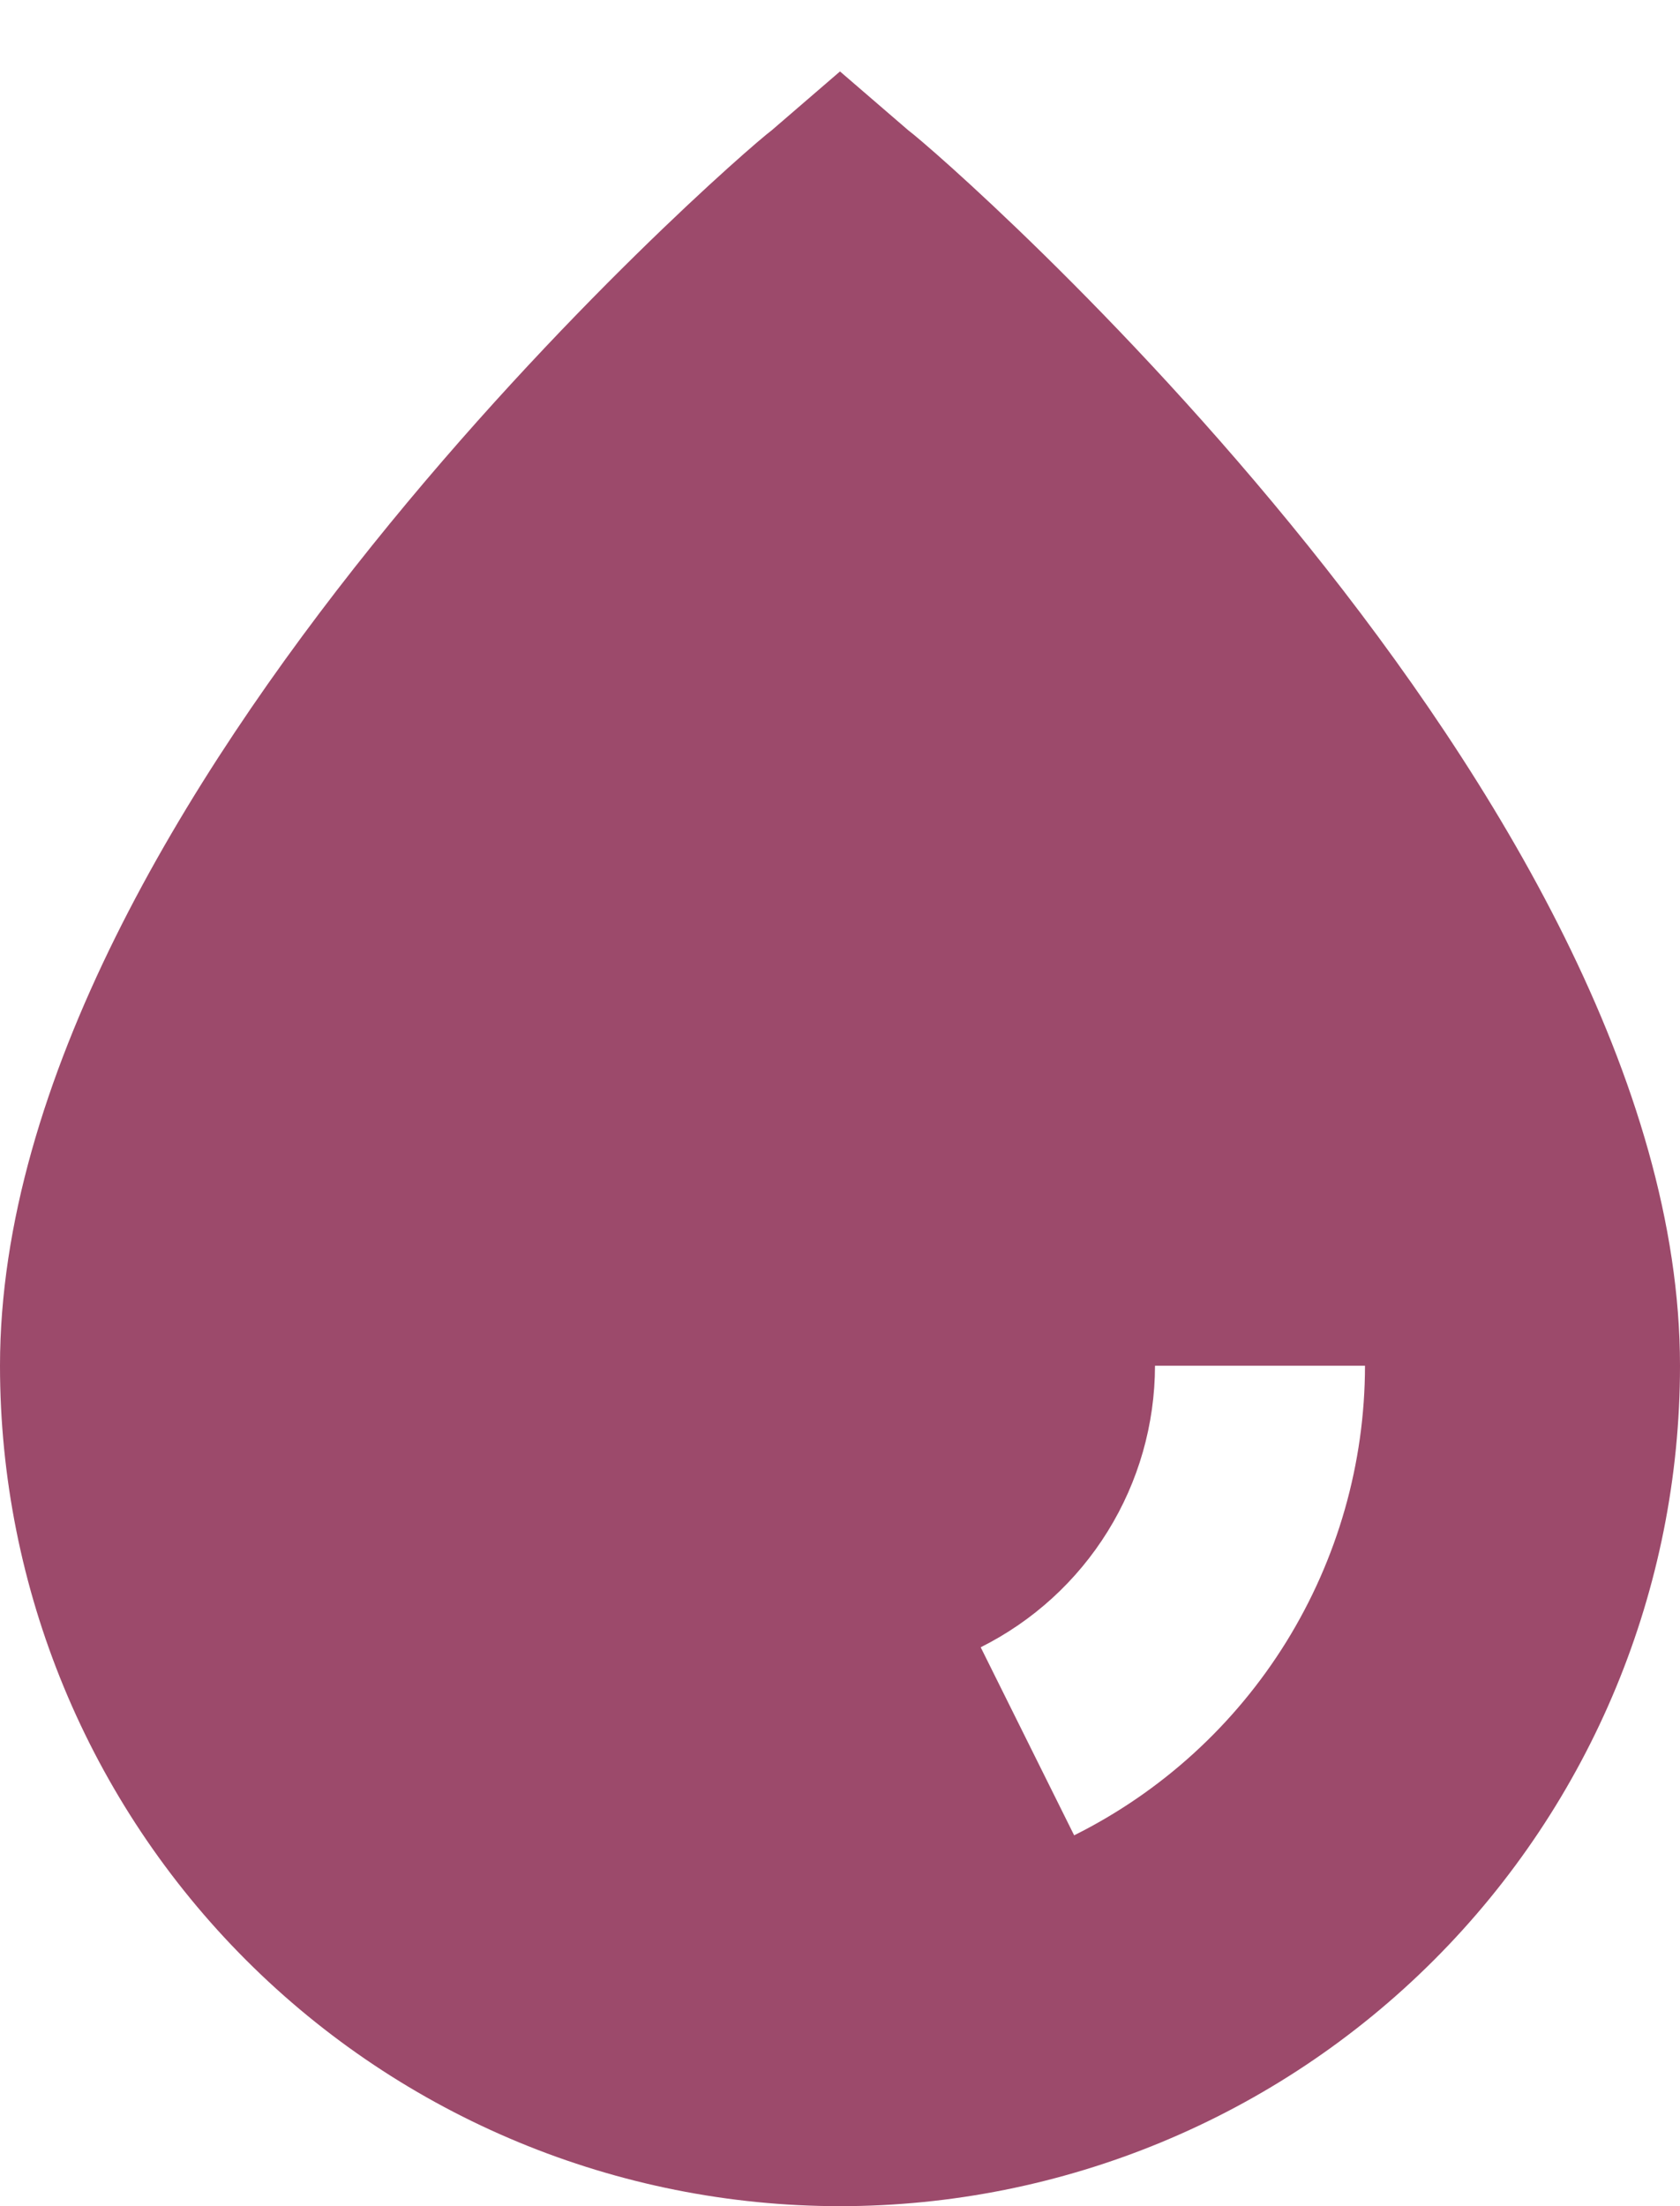 <svg width="16" height="21" viewBox="0 0 16 21" fill="none" xmlns="http://www.w3.org/2000/svg">
<path d="M8.65 1.24L8 0.68L7.35 1.24C7 1.5 0 7.6 0 13C0 15.122 0.843 17.157 2.343 18.657C3.843 20.157 5.878 21 8 21C10.122 21 12.157 20.157 13.657 18.657C15.157 17.157 16 15.122 16 13C16 7.6 9 1.5 8.65 1.24ZM10.23 17.47L9.34 15.68C9.838 15.431 10.257 15.049 10.55 14.576C10.844 14.102 10.999 13.557 11 13H13C12.999 13.929 12.739 14.839 12.25 15.629C11.761 16.418 11.061 17.056 10.23 17.47Z" fill="#9C4A6B"/>
</svg>
